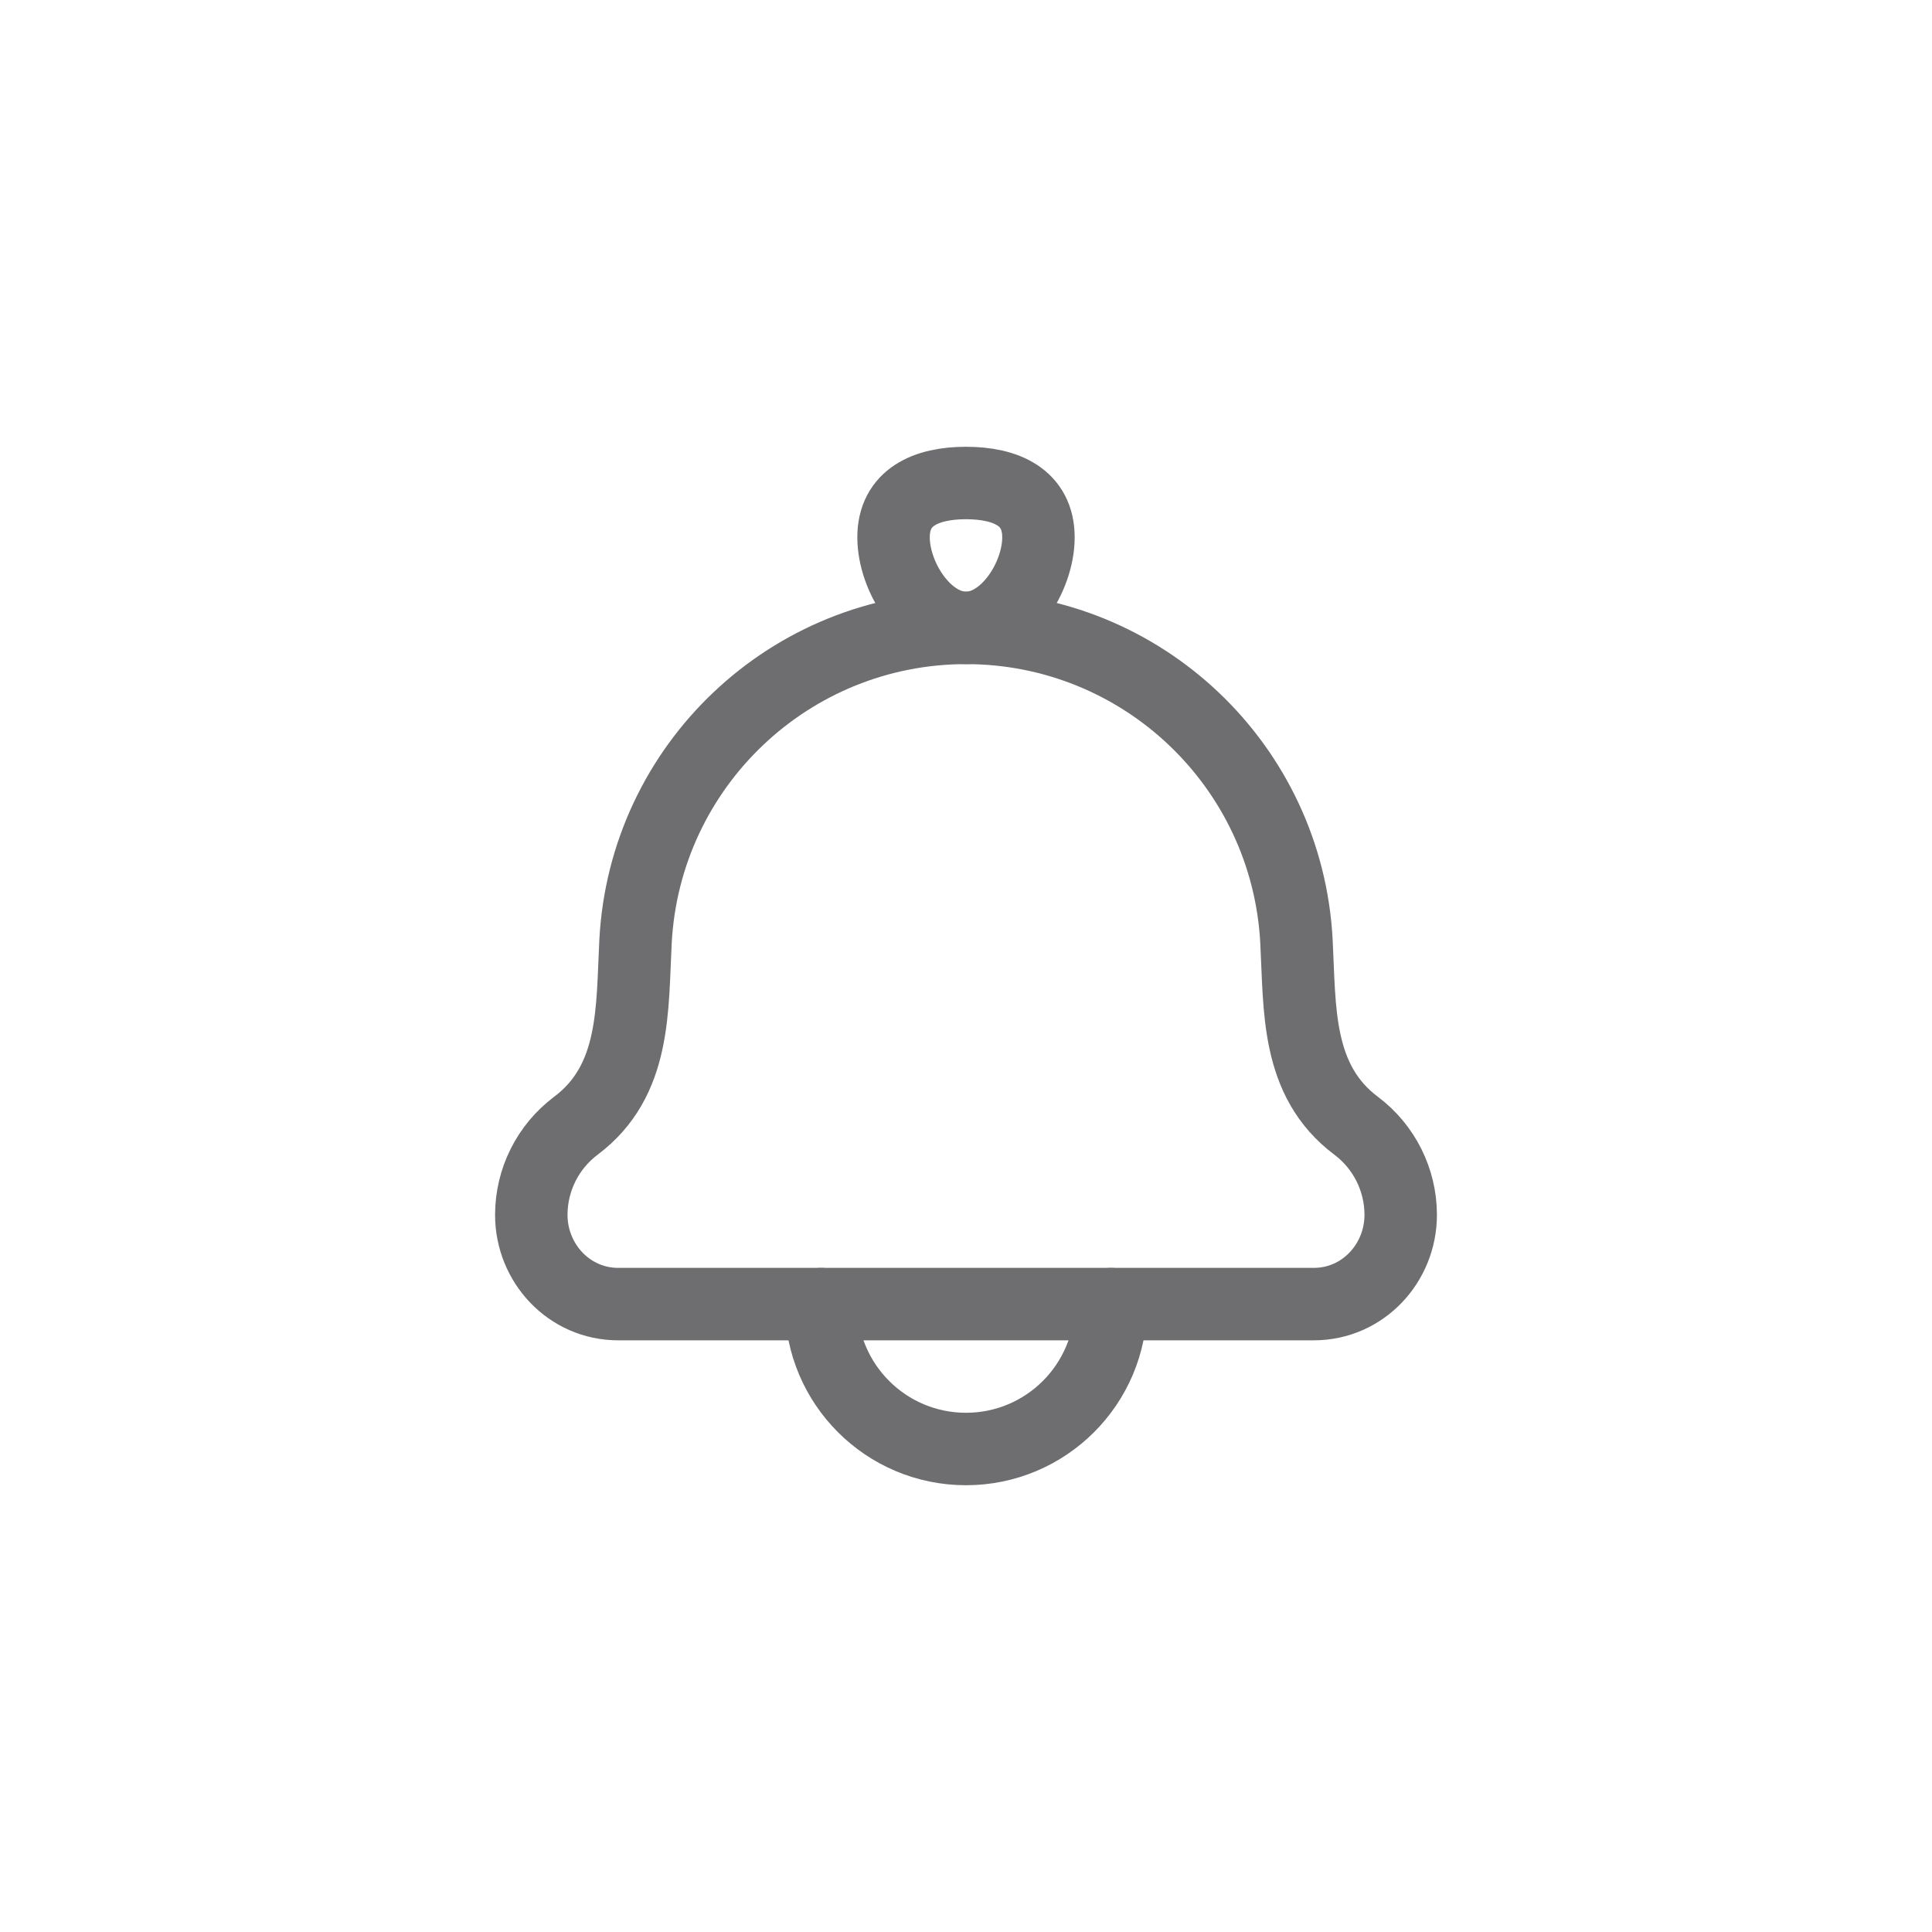 <svg width="40" height="40" viewBox="0 0 40 40" fill="none" xmlns="http://www.w3.org/2000/svg">
<path d="M13.158 19.491C13.085 20.887 13.169 22.373 11.922 23.308C11.342 23.744 11 24.427 11 25.153C11 26.151 11.782 27 12.8 27H27.2C28.218 27 29 26.151 29 25.153C29 24.427 28.658 23.744 28.078 23.308C26.831 22.373 26.915 20.887 26.842 19.491C26.65 15.852 23.644 13 20 13C16.356 13 13.35 15.852 13.158 19.491Z" stroke="#6E6E71" stroke-width="1.5" stroke-linecap="round" stroke-linejoin="round"/>
<path d="M18.5 11.125C18.5 11.953 19.172 13 20 13C20.828 13 21.5 11.953 21.5 11.125C21.5 10.297 20.828 10 20 10C19.172 10 18.5 10.297 18.5 11.125Z" stroke="#6E6E71" stroke-width="1.5"/>
<path d="M23 27C23 28.657 21.657 30 20 30C18.343 30 17 28.657 17 27" stroke="#6E6E71" stroke-width="1.5" stroke-linecap="round" stroke-linejoin="round"/>
</svg>
